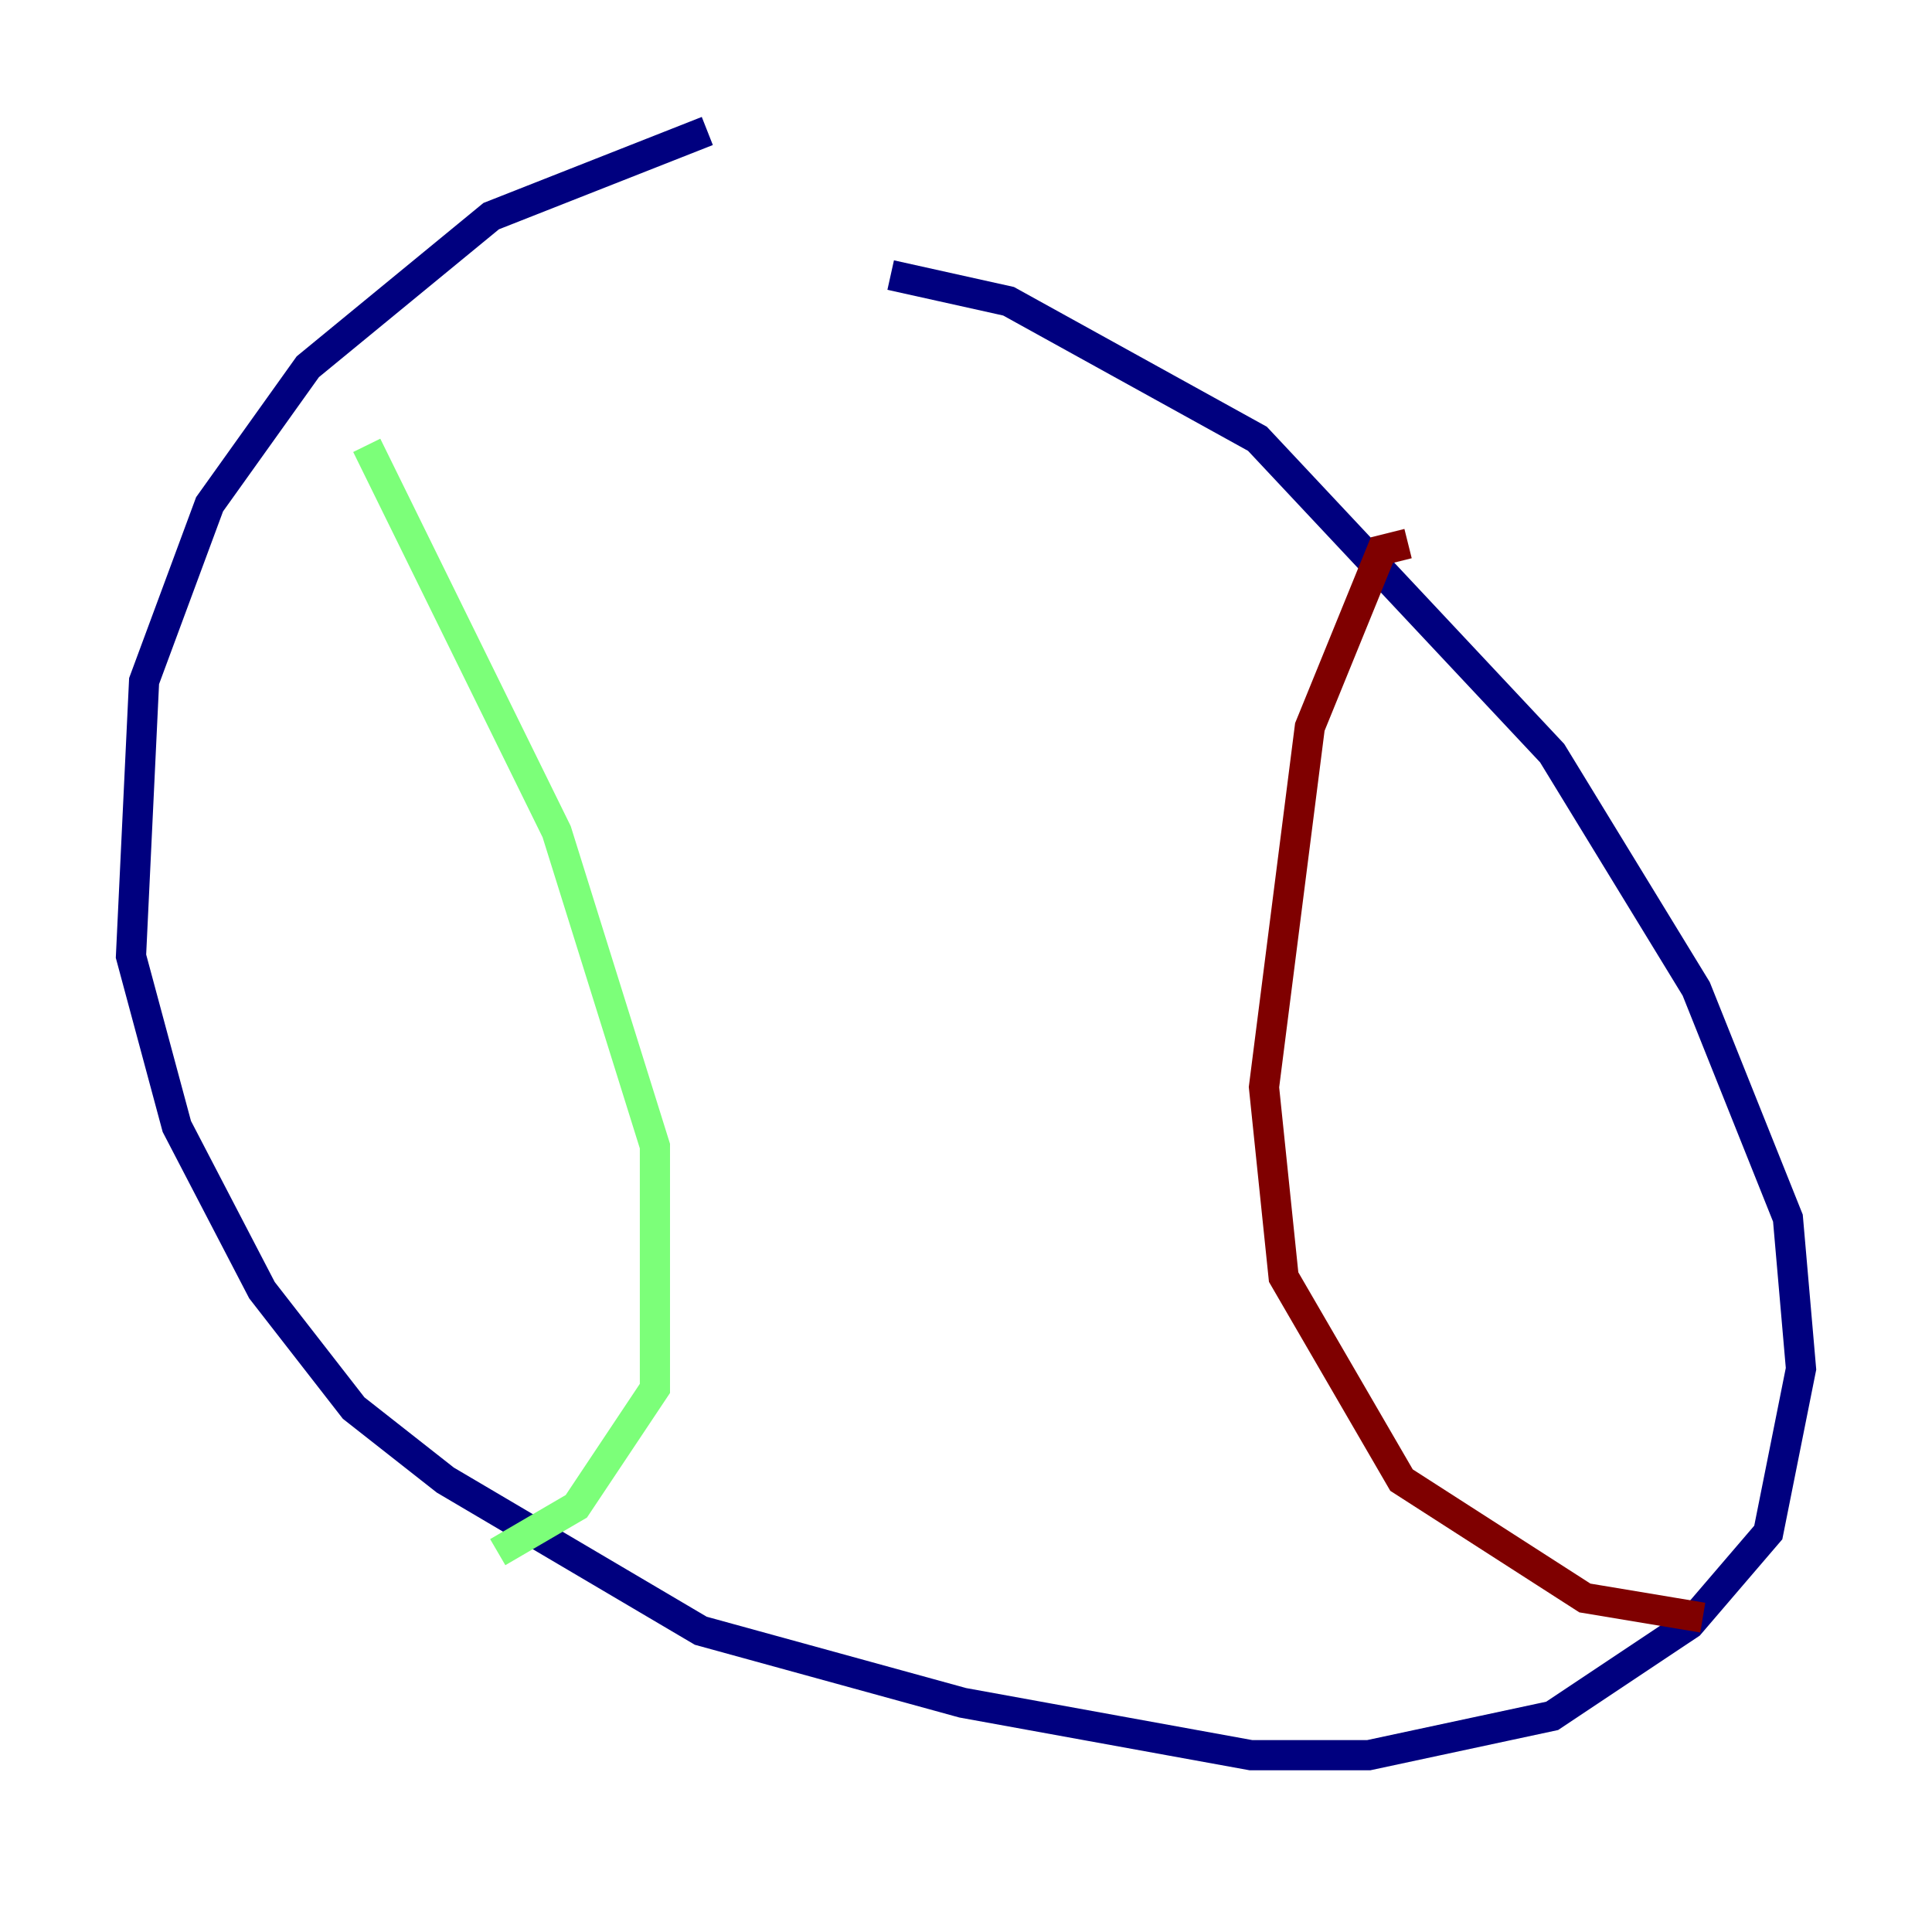<?xml version="1.0" encoding="utf-8" ?>
<svg baseProfile="tiny" height="128" version="1.2" viewBox="0,0,128,128" width="128" xmlns="http://www.w3.org/2000/svg" xmlns:ev="http://www.w3.org/2001/xml-events" xmlns:xlink="http://www.w3.org/1999/xlink"><defs /><polyline fill="none" points="46.861,8.678 32.542,14.319 20.393,24.298 13.885,33.41 9.546,45.125 8.678,63.349 11.715,74.63 17.356,85.478 23.43,93.288 29.505,98.061 46.427,108.041 63.783,112.814 82.875,116.285 90.685,116.285 102.834,113.681 111.946,107.607 117.153,101.532 119.322,90.685 118.454,80.705 112.38,65.519 102.834,49.898 83.308,29.071 66.82,19.959 59.01,18.224" stroke="#00007f" stroke-width="2" /><polyline fill="none" points="24.298,29.505 36.881,55.105 43.39,75.932 43.39,91.986 38.183,99.797 32.976,102.834" stroke="#7cff79" stroke-width="2" /><polyline fill="none" points="93.288,36.014 91.552,36.447 86.78,48.163 83.742,72.027 85.044,84.61 92.854,98.061 105.003,105.871 112.814,107.173" stroke="#7f0000" stroke-width="2" /></svg>